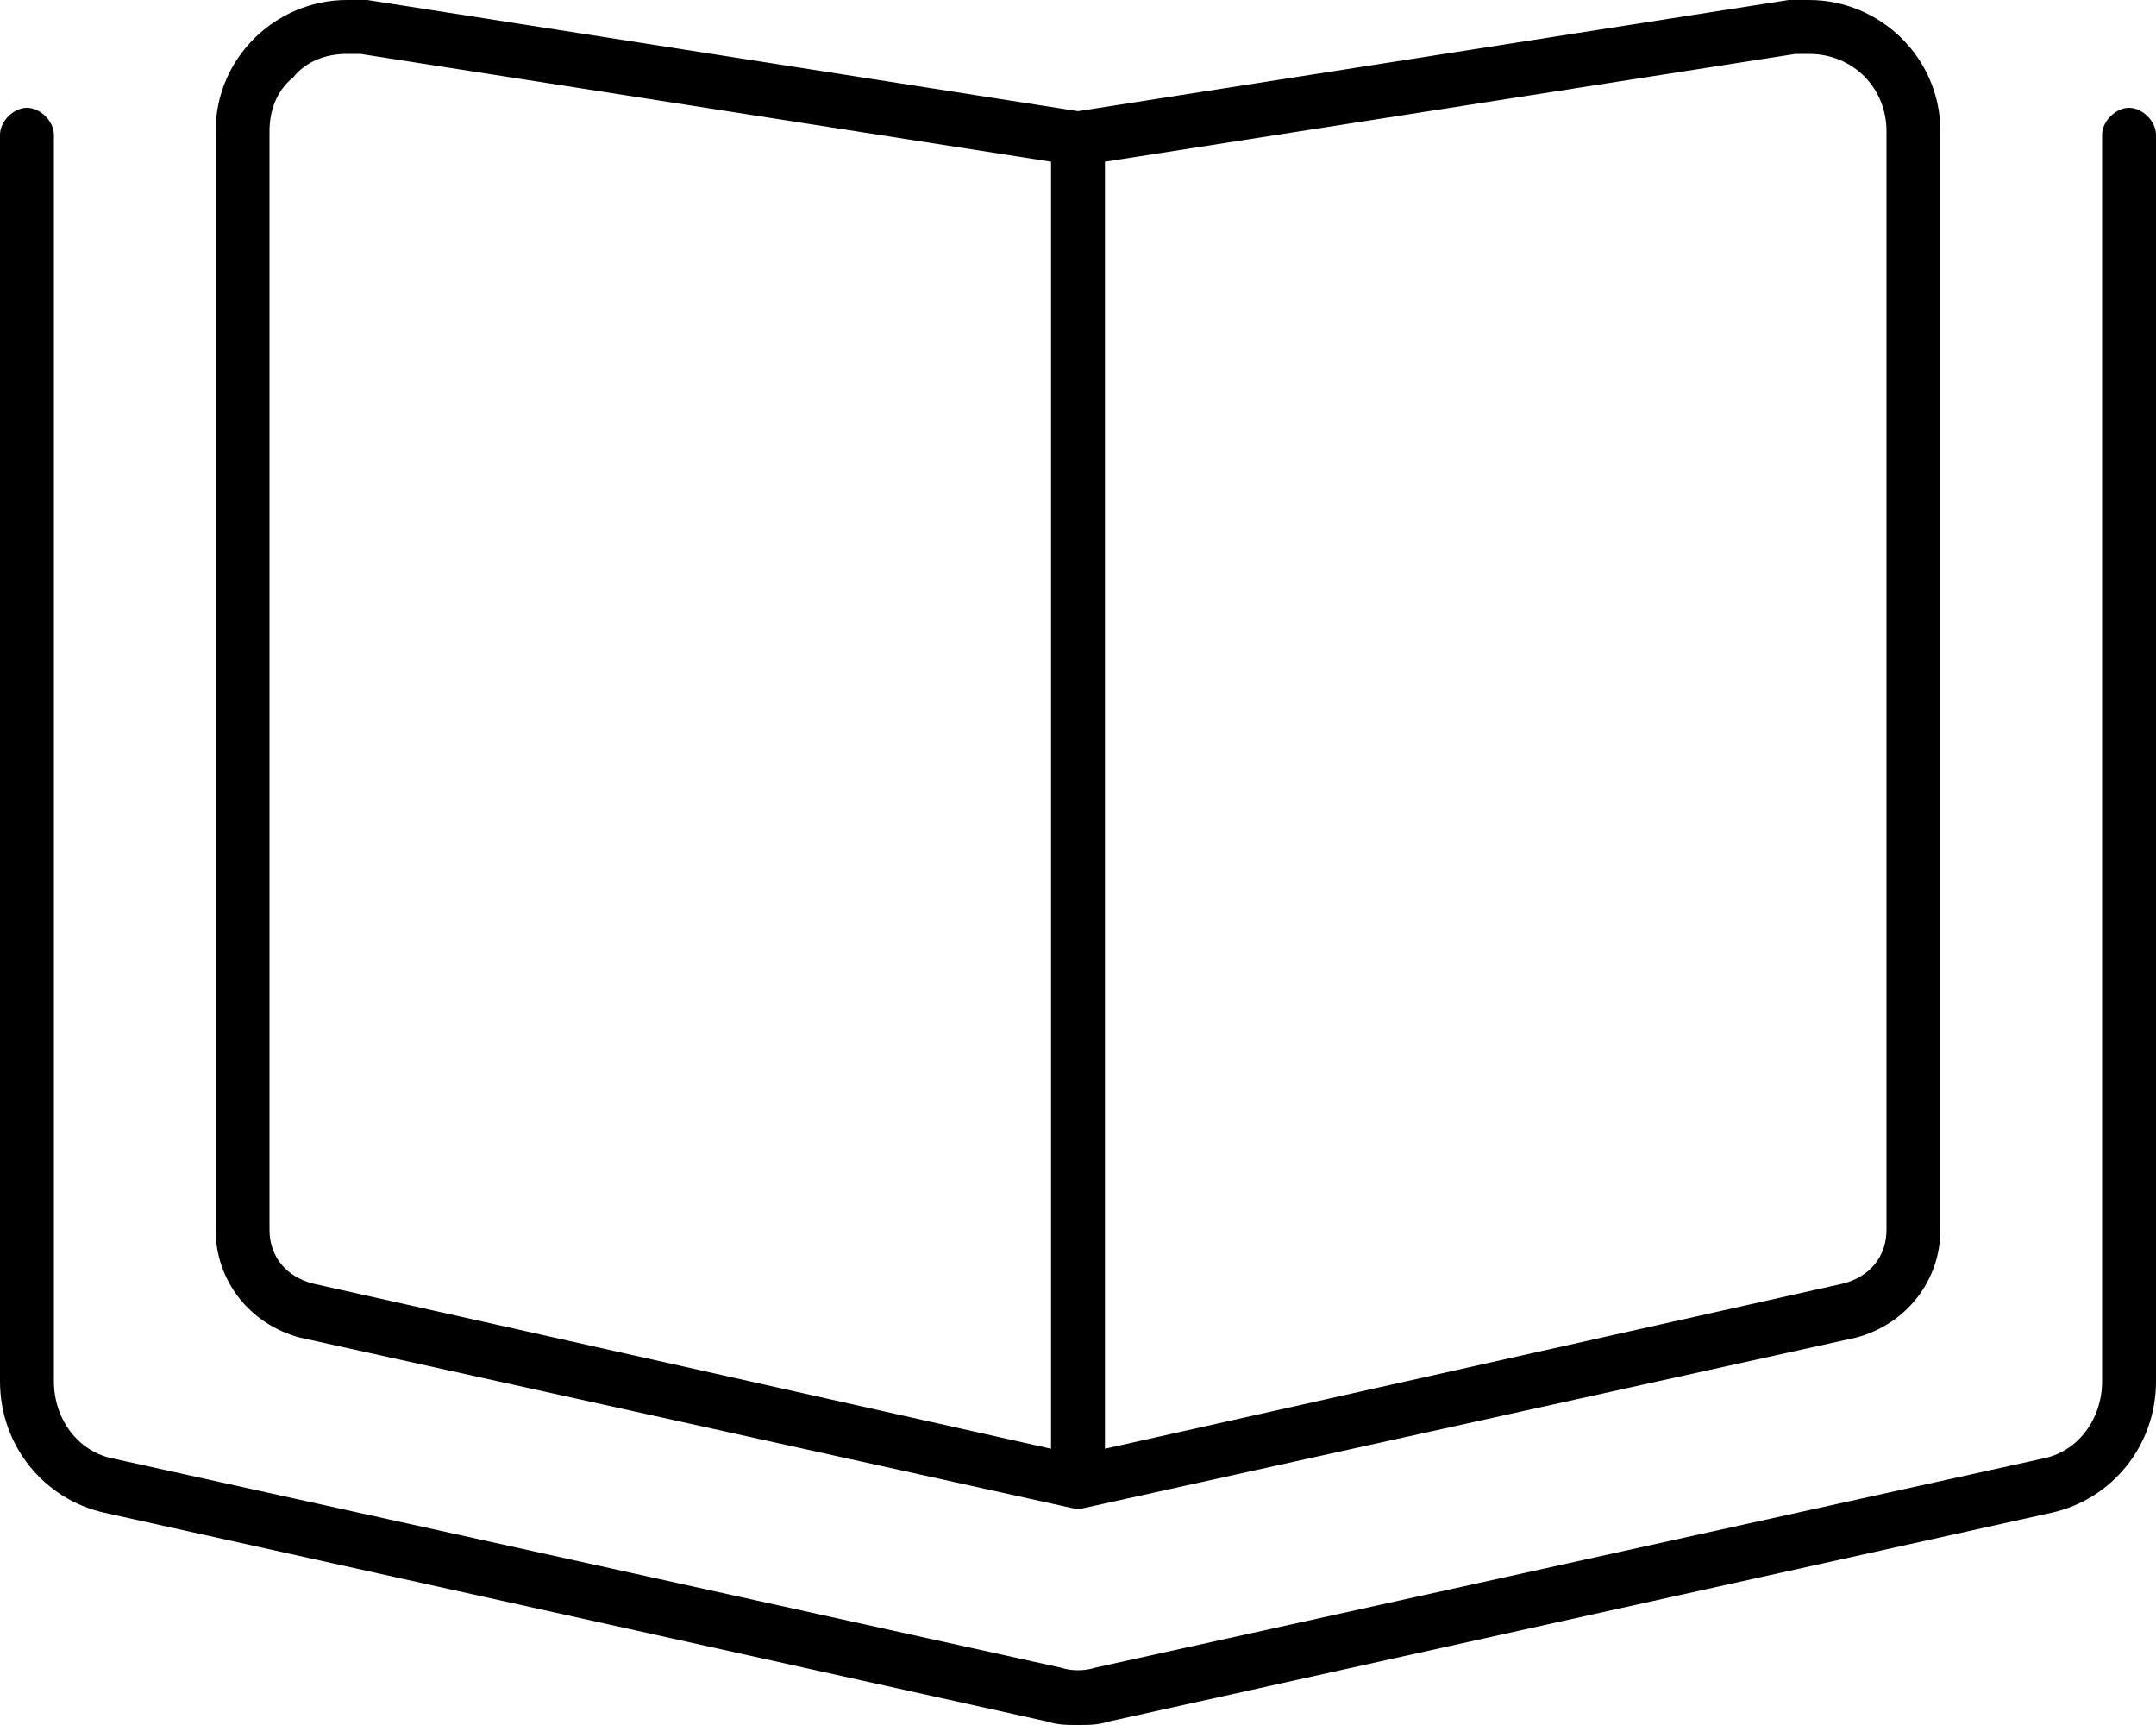 <svg xmlns="http://www.w3.org/2000/svg" viewBox="0 0 640 512"><!-- Font Awesome Pro 6.0.0-alpha1 by @fontawesome - https://fontawesome.com License - https://fontawesome.com/license (Commercial License) --><path d="M632 32C628 32 624 36 624 40V410C624 421 617 431 606 433L325 495C322 496 318 496 315 495L34 433C23 431 16 421 16 410V40C16 36 12 32 8 32S0 36 0 40V410C0 429 13 445 31 449L311 511C314 512 317 512 320 512S326 512 329 511L609 449C627 445 640 429 640 410V40C640 36 636 32 632 32ZM89 397L320 448L551 397C566 393 576 380 576 365V39C576 17 558 0 537 0C535 0 533 0 531 0L320 33L109 0C107 0 105 0 103 0C82 0 64 17 64 39V365C64 380 74 393 89 397ZM328 48L533 16C534 16 535 16 537 16C550 16 560 26 560 39V365C560 373 555 379 547 381L328 430V48ZM80 39C80 33 82 27 87 23C91 18 97 16 103 16C105 16 106 16 107 16L312 48V430L93 381C85 379 80 373 80 365V39Z"/></svg>